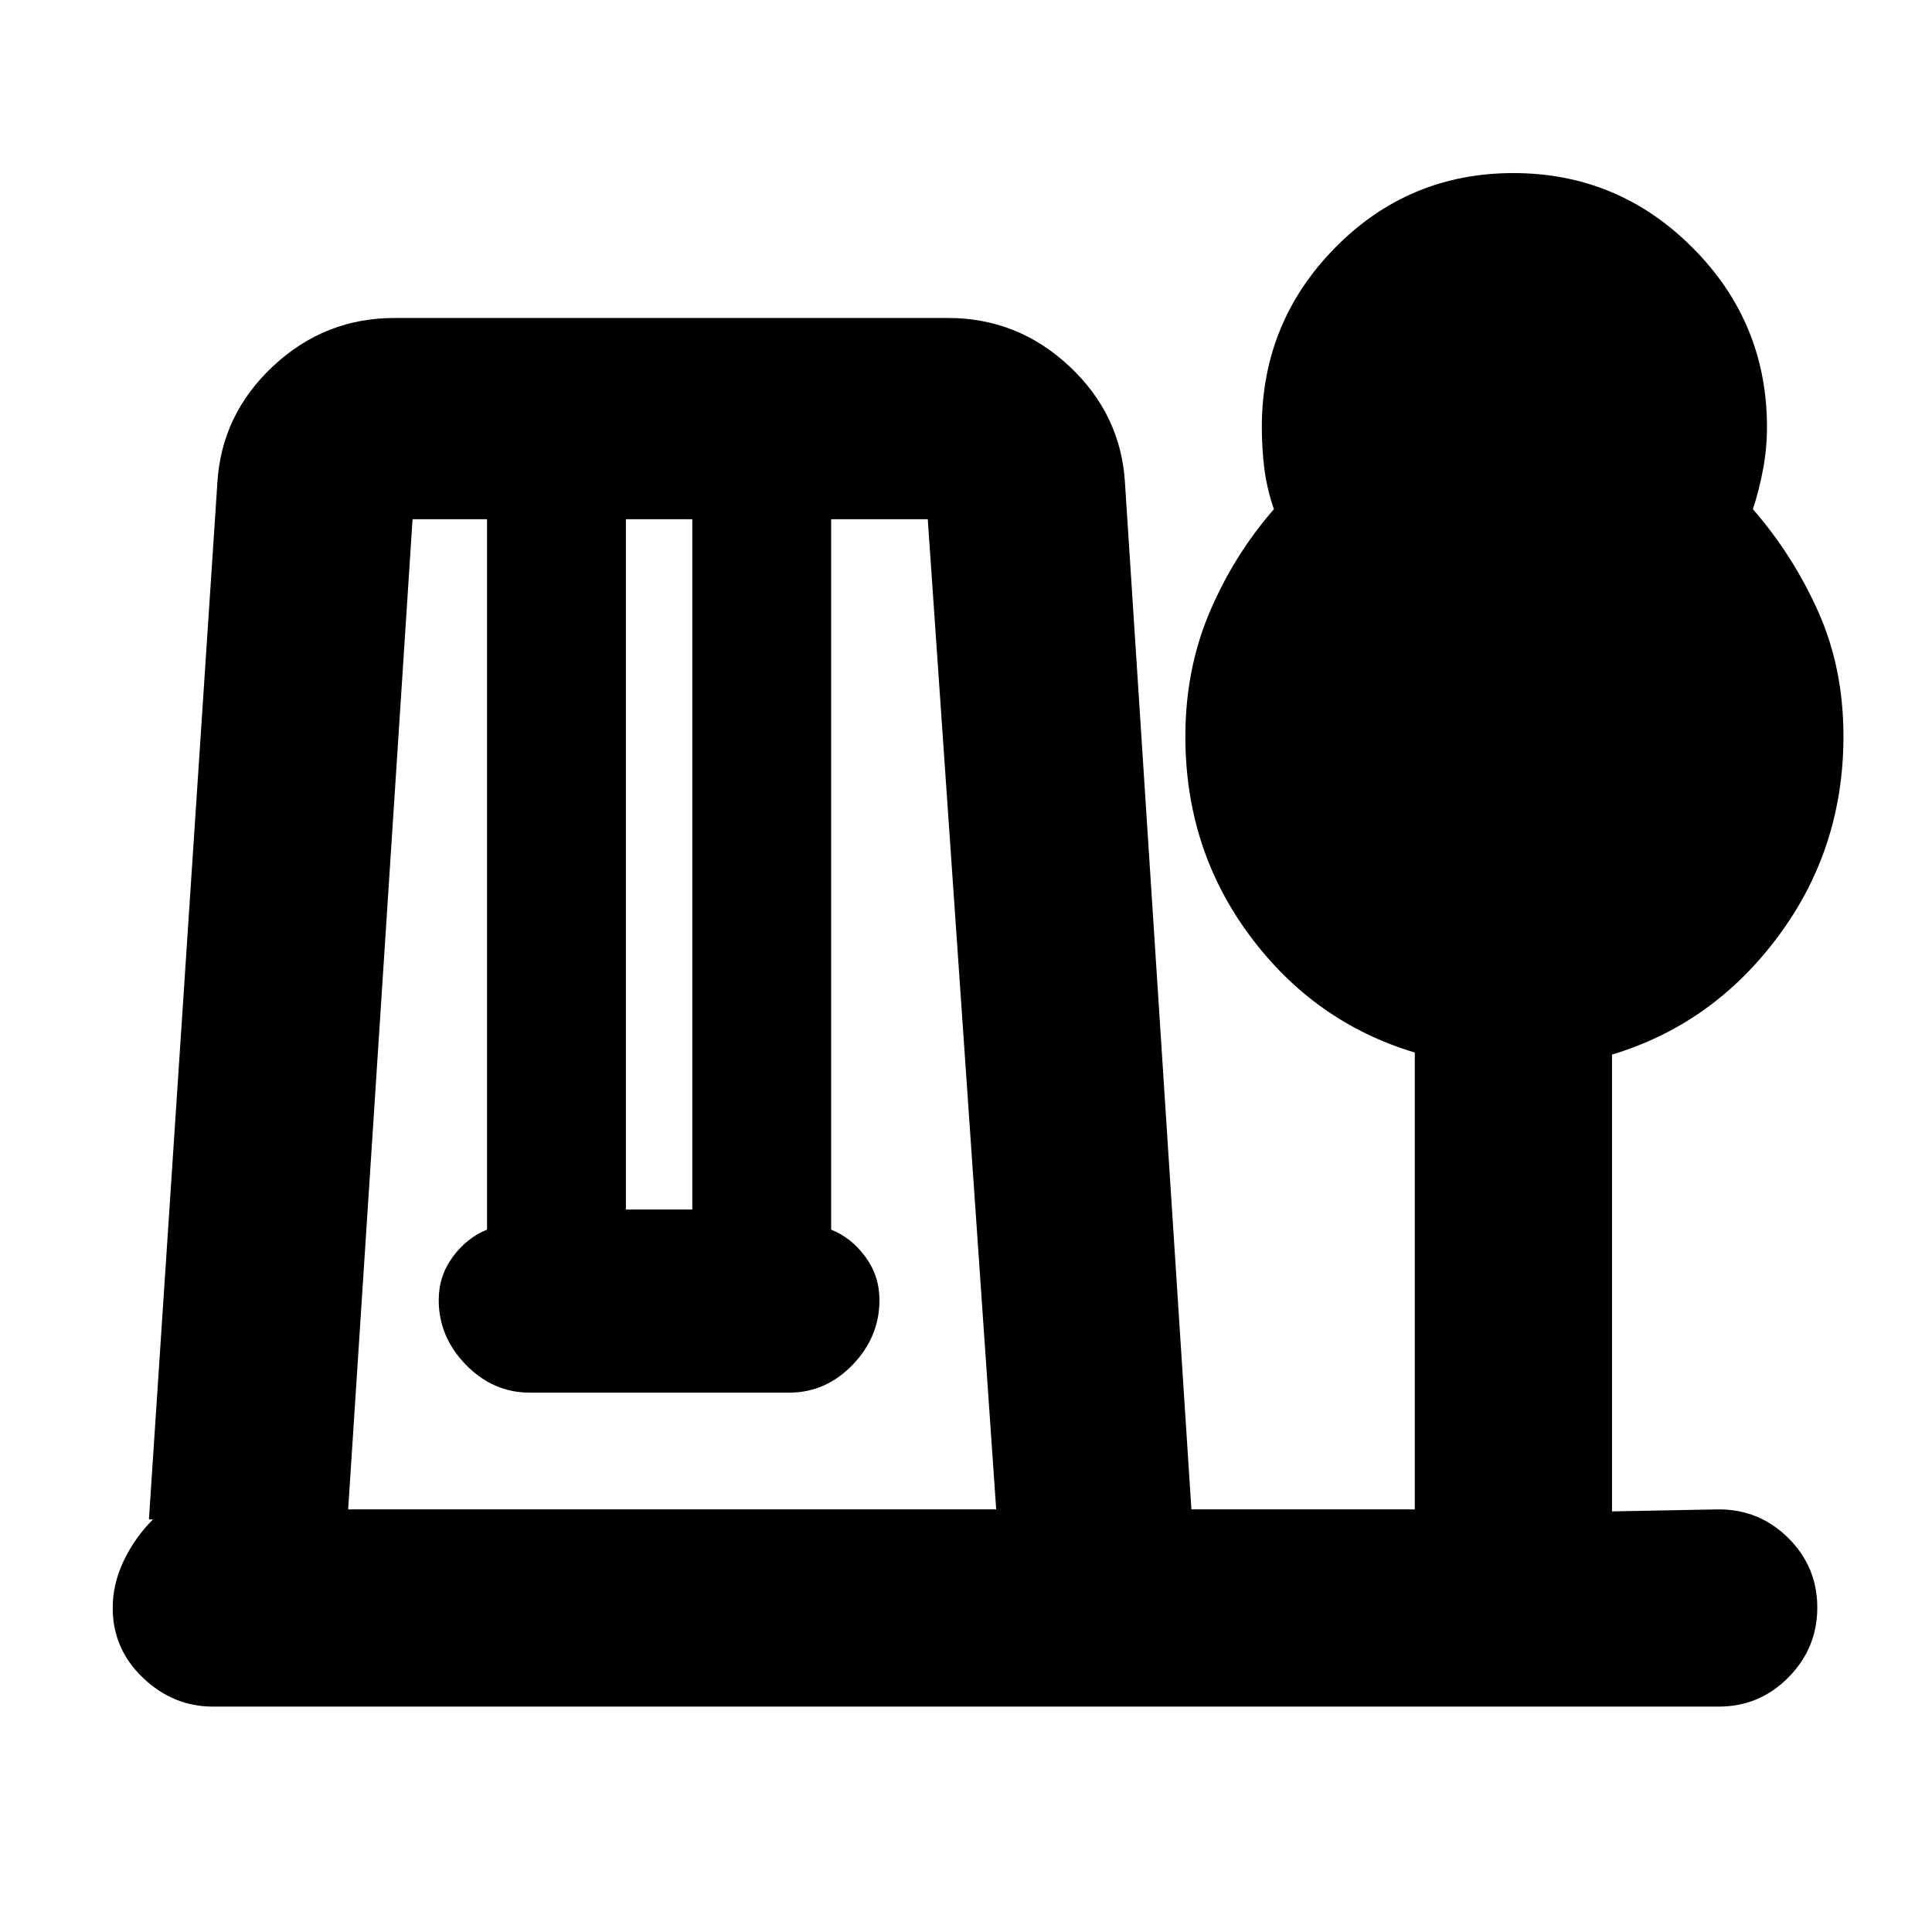 <svg xmlns="http://www.w3.org/2000/svg" height="20" viewBox="0 -960 960 960" width="20"><path d="M105.78-112Q86-112 71-126.35T56-161q0-12 5.5-23.5T76-205h-2l34-515q2-34 27.64-58T196-802h275q34.72 0 60.36 24T559-720l33 510h111v-227q-50-15-82-58.1T589-594q0-33.34 12-61.67T633-707q-3.44-9.96-4.72-19.92-1.28-9.95-1.28-20.82Q627-800 663.5-837q36.5-37 88.5-37t89 37.05q37 37.06 37 89.13 0 10.82-2 21.32t-5 19.5q20 23 32.5 51t12.5 61.87q0 55.85-32.5 99.49Q851-451 801-436v227l53-1q20.3 0 34.65 14.29Q903-181.42 903-161.21t-14.35 34.71Q874.3-112 854-112H105.78ZM173-210h322l-34-492h-48v353q10 4 17 13.5t7 21.5q0 18.3-13.33 32.15Q410.33-268 392.06-268H263.28q-18.28 0-31.78-13.85T218-314q0-12 7-21.5t17-13.5v-353h-37l-32 492Zm138-149h33v-343h-33v343Z"/></svg>